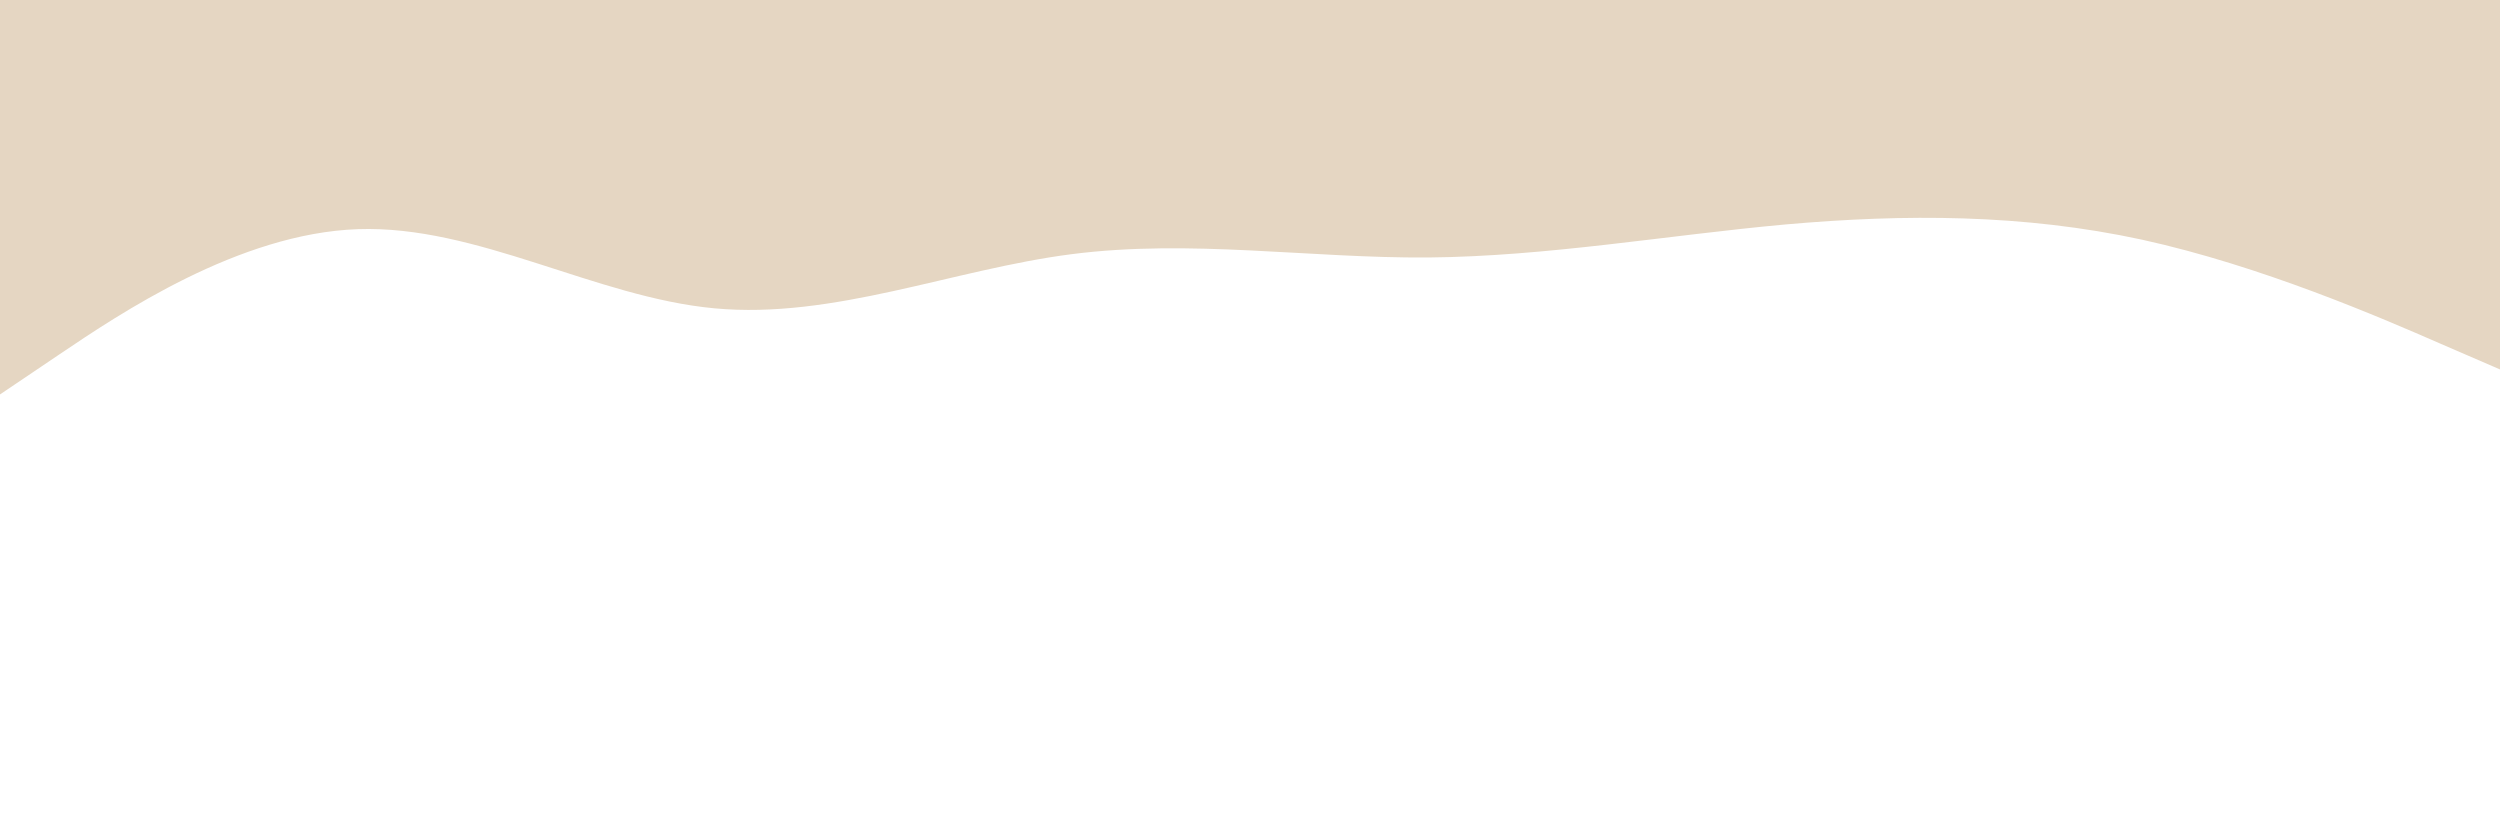 <svg id="visual" viewBox="0 0 900 300" width="900" height="300" xmlns="http://www.w3.org/2000/svg" xmlns:xlink="http://www.w3.org/1999/xlink" version="1.1"><path d="M0 142L21.5 127.5C43 113 86 84 128.8 82.5C171.7 81 214.3 107 257.2 111C300 115 343 97 385.8 91.5C428.7 86 471.3 93 514.2 92.7C557 92.3 600 84.7 642.8 80.8C685.7 77 728.3 77 771.2 86.3C814 95.7 857 114.3 878.5 123.7L900 133L900 0L878.5 0C857 0 814 0 771.2 0C728.3 0 685.7 0 642.8 0C600 0 557 0 514.2 0C471.3 0 428.7 0 385.8 0C343 0 300 0 257.2 0C214.3 0 171.7 0 128.8 0C86 0 43 0 21.5 0L0 0Z" fill="#E5D6C2" stroke-linecap="round" stroke-linejoin="miter"></path></svg>